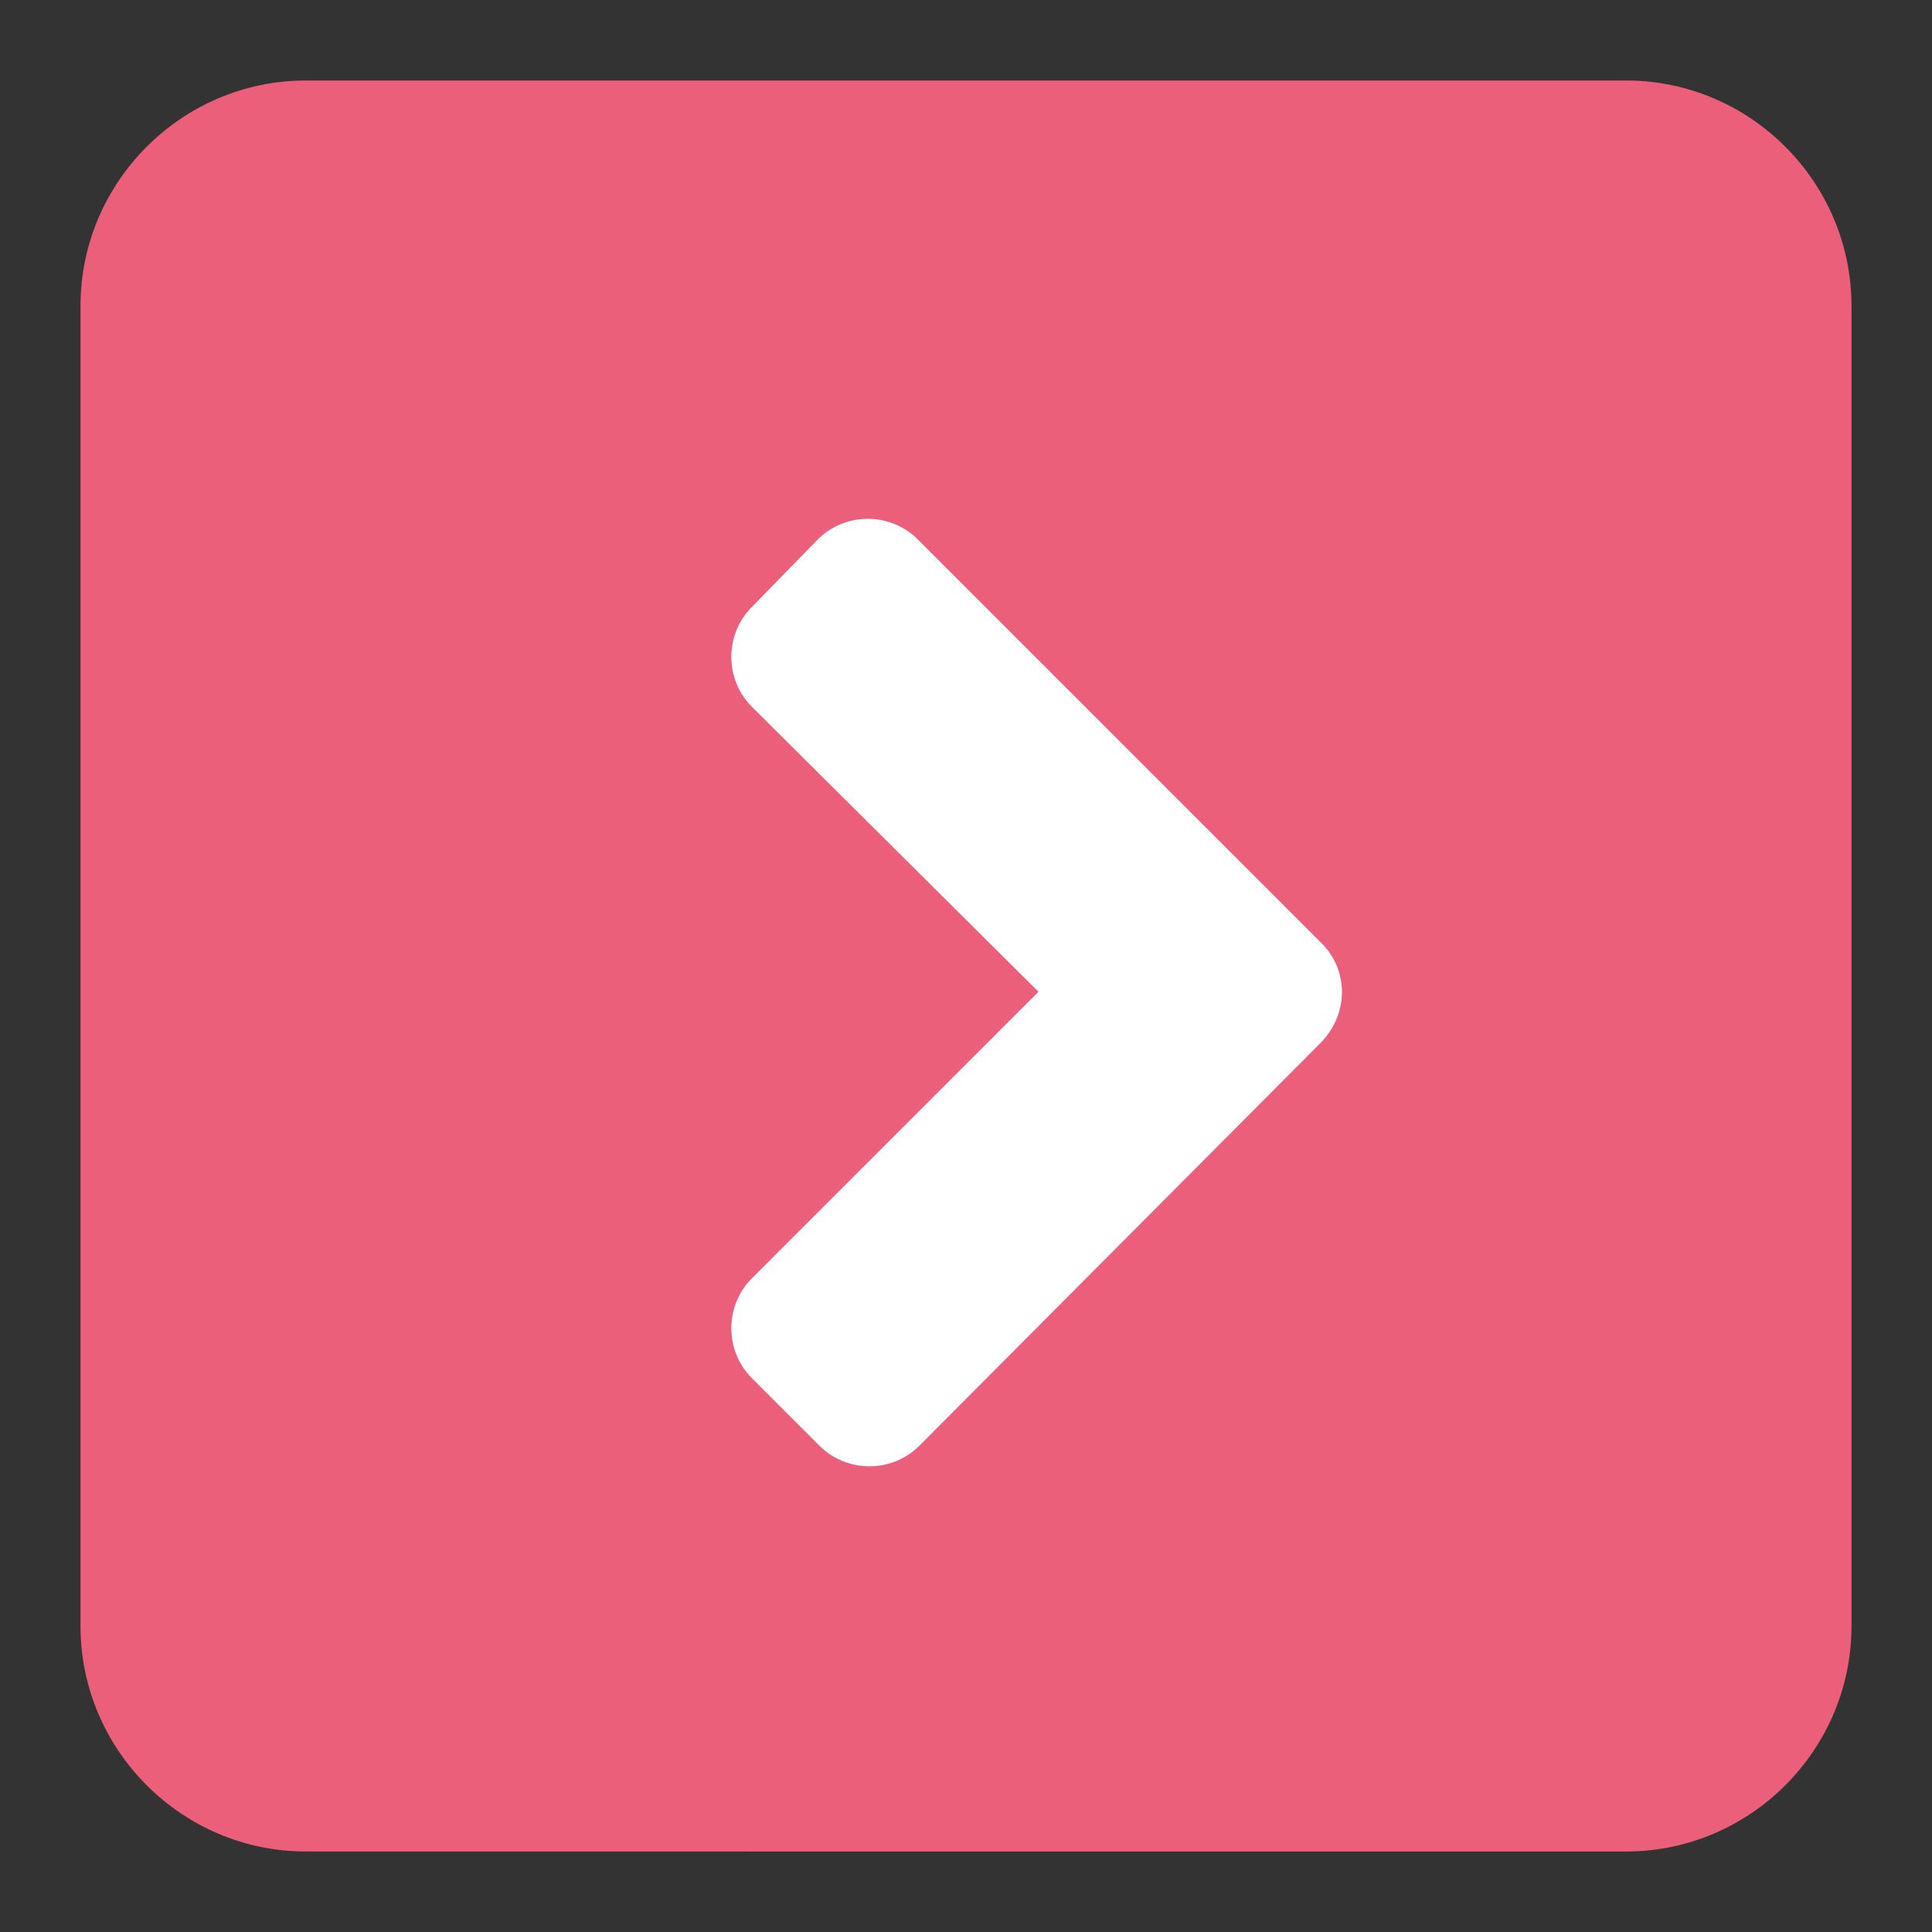 <?xml version="1.0" encoding="utf-8"?>
<!-- Generator: Adobe Illustrator 23.1.1, SVG Export Plug-In . SVG Version: 6.00 Build 0)  -->
<svg version="1.1" id="Capa_1" xmlns="http://www.w3.org/2000/svg" xmlns:xlink="http://www.w3.org/1999/xlink" x="0px" y="0px"
	 viewBox="0 0 120 120" style="enable-background:new 0 0 120 120;" xml:space="preserve">
<rect x="0" y="0" width="120" height="120" fill="#333333" stroke="none"/>
<style type="text/css">
	.st0{fill:#EC5F7B;}
	.st1{enable-background:new    ;}
	.st2{fill:#FFFFFF;}
</style>
<title>CiviConecta - iconos</title>
<path class="st0" d="M19,5h82c7.7,0,14,6.3,14,14v82c0,7.7-6.3,14-14,14H19c-7.7,0-14-6.3-14-14V19C5,11.3,11.3,5,19,5z"/>
<g class="st1">
	<path class="st2" d="M57.1,89.8c-1.7,1.7-4.5,1.7-6.2,0l-4.2-4.2c-1.7-1.7-1.7-4.5,0-6.2l17.8-17.8L46.7,43.9
		c-1.7-1.7-1.7-4.5,0-6.2l4.1-4.2c1.7-1.7,4.5-1.7,6.2,0l25,25c1.8,1.7,1.8,4.5,0,6.3L57.1,89.8z"/>
</g>
</svg>
